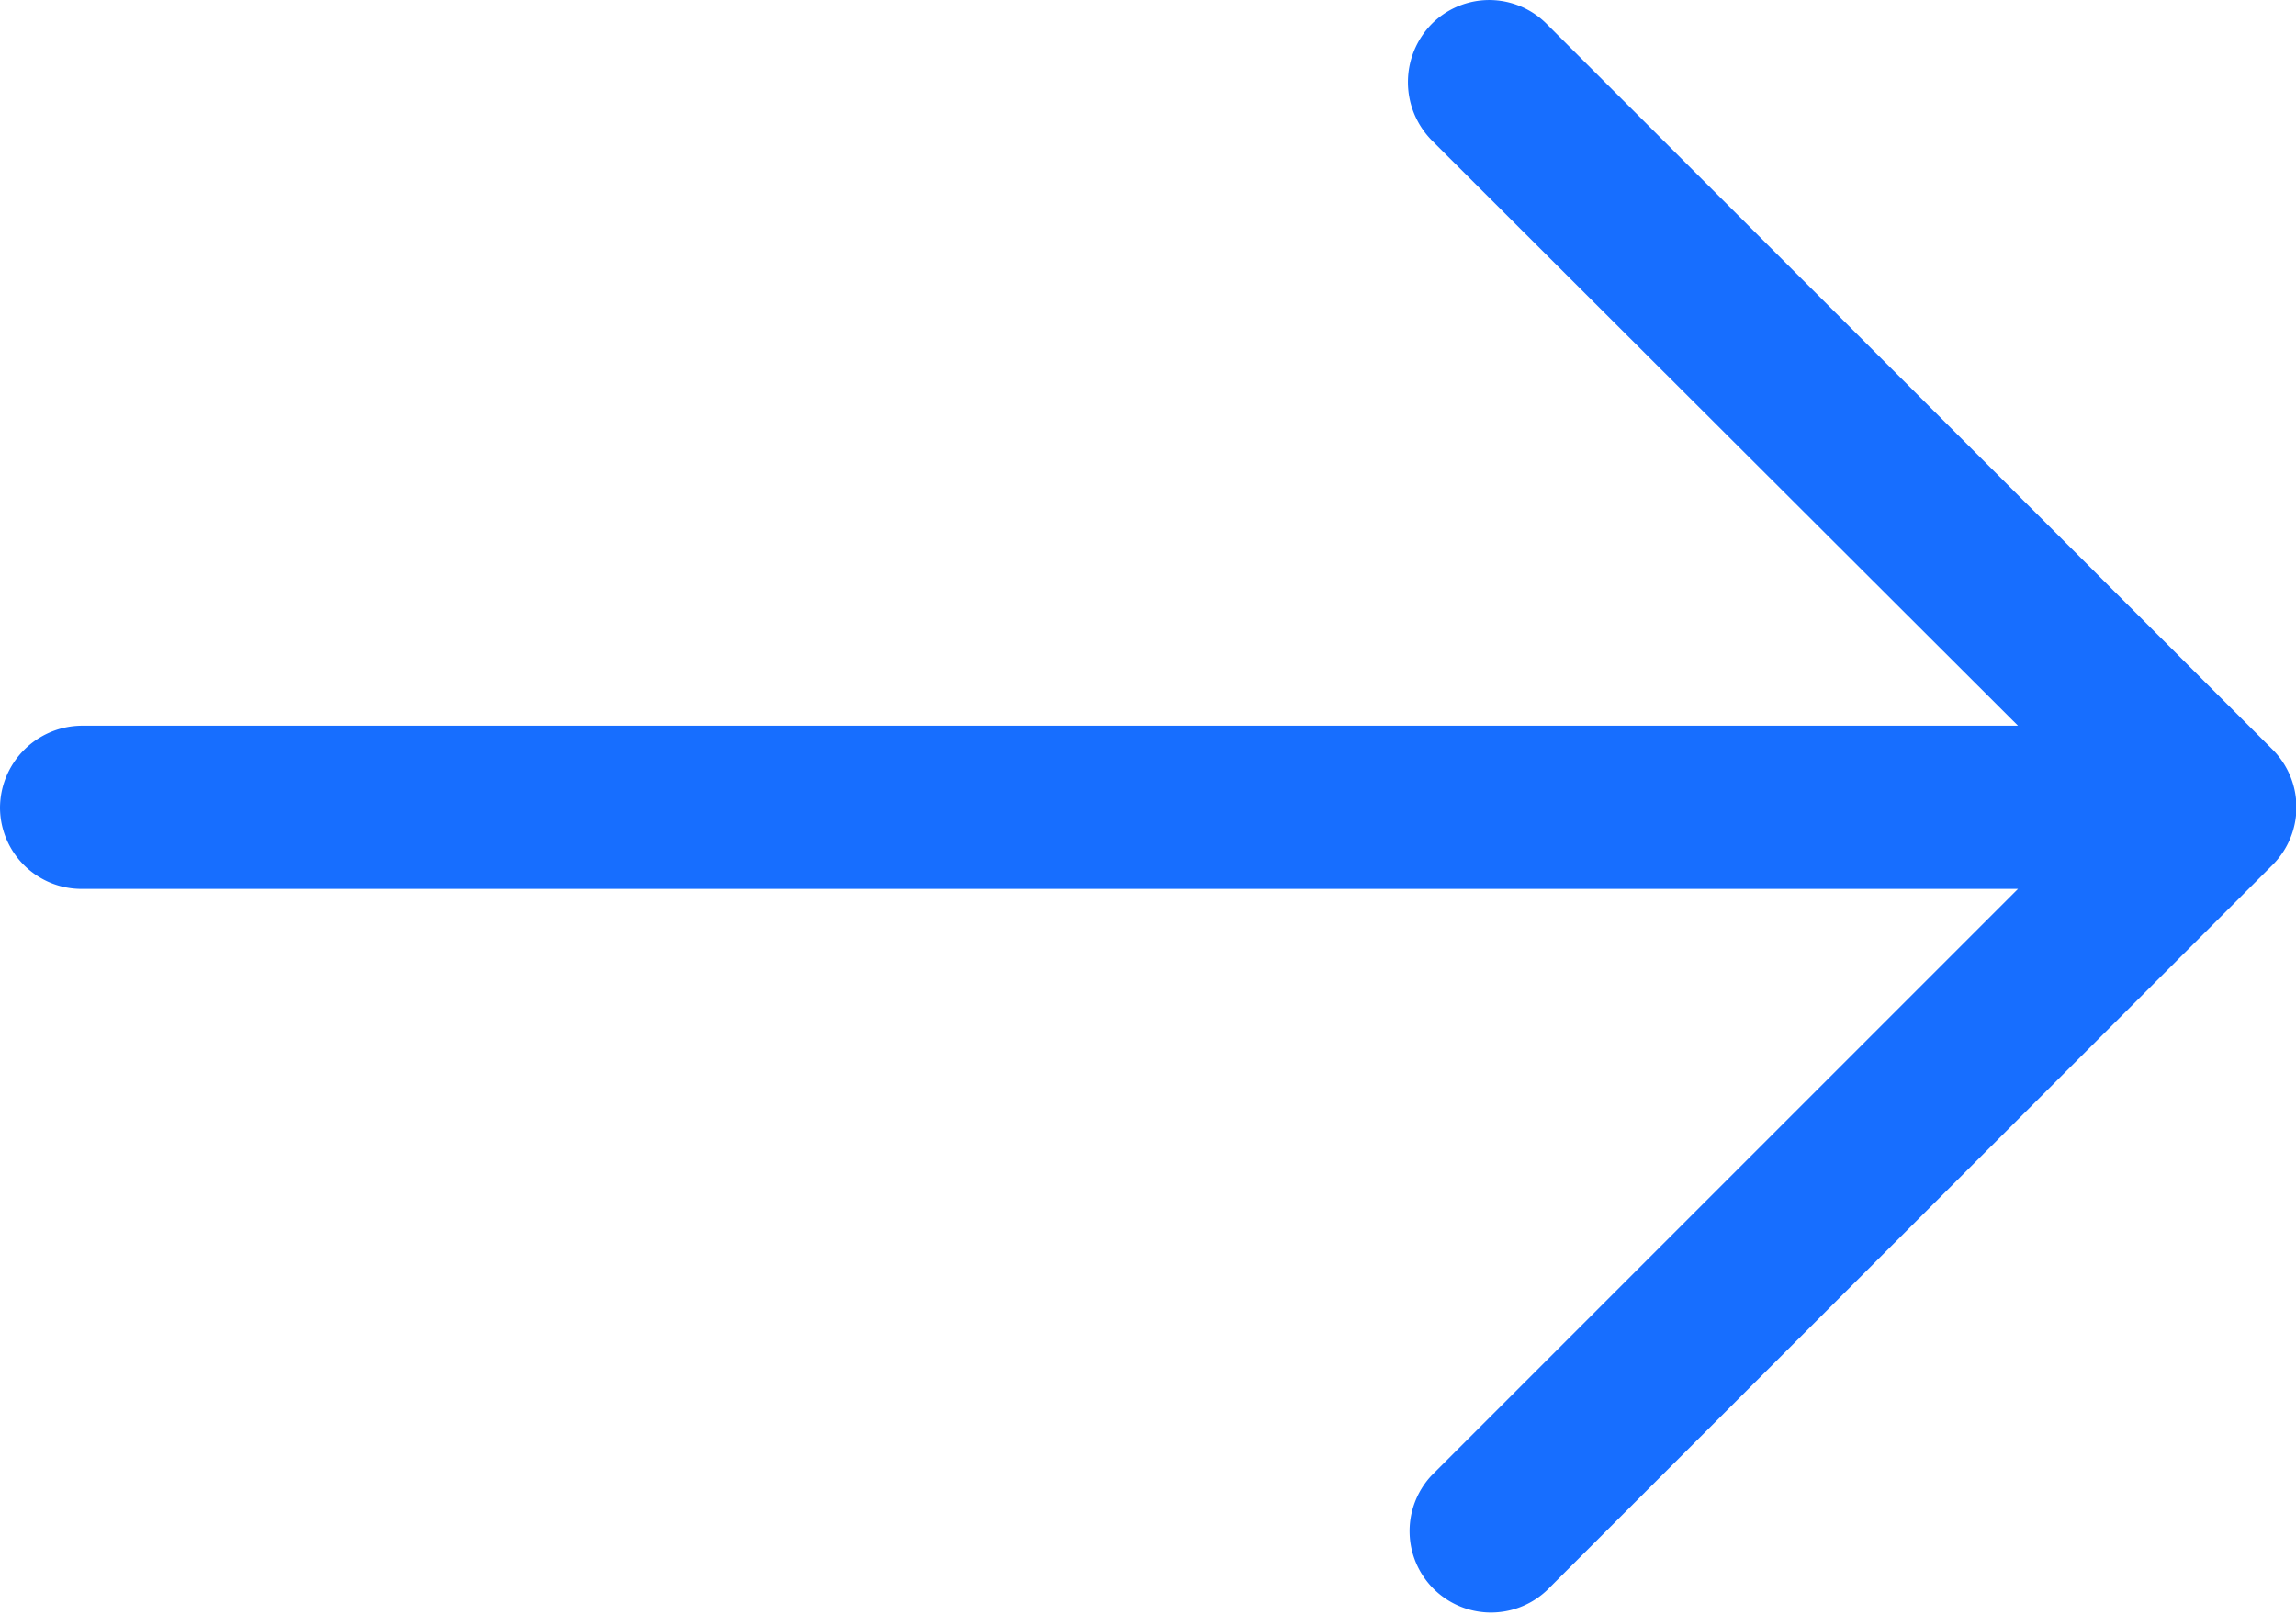 <svg xmlns="http://www.w3.org/2000/svg" width="20.052" height="14.097" viewBox="0 0 20.052 14.097">
  <path id="left-arrow" d="M6.54,4.888a.711.711,0,0,1,1.01,1L2.427,11.011H19.333a.712.712,0,0,1,.718.707.72.72,0,0,1-.718.718H2.427L7.55,17.55a.725.725,0,0,1,0,1.01.708.708,0,0,1-1.01,0L.2,12.224a.713.713,0,0,1,0-1Z" transform="translate(20.051 18.772) rotate(180)" fill="#176EFF"/>
</svg>
